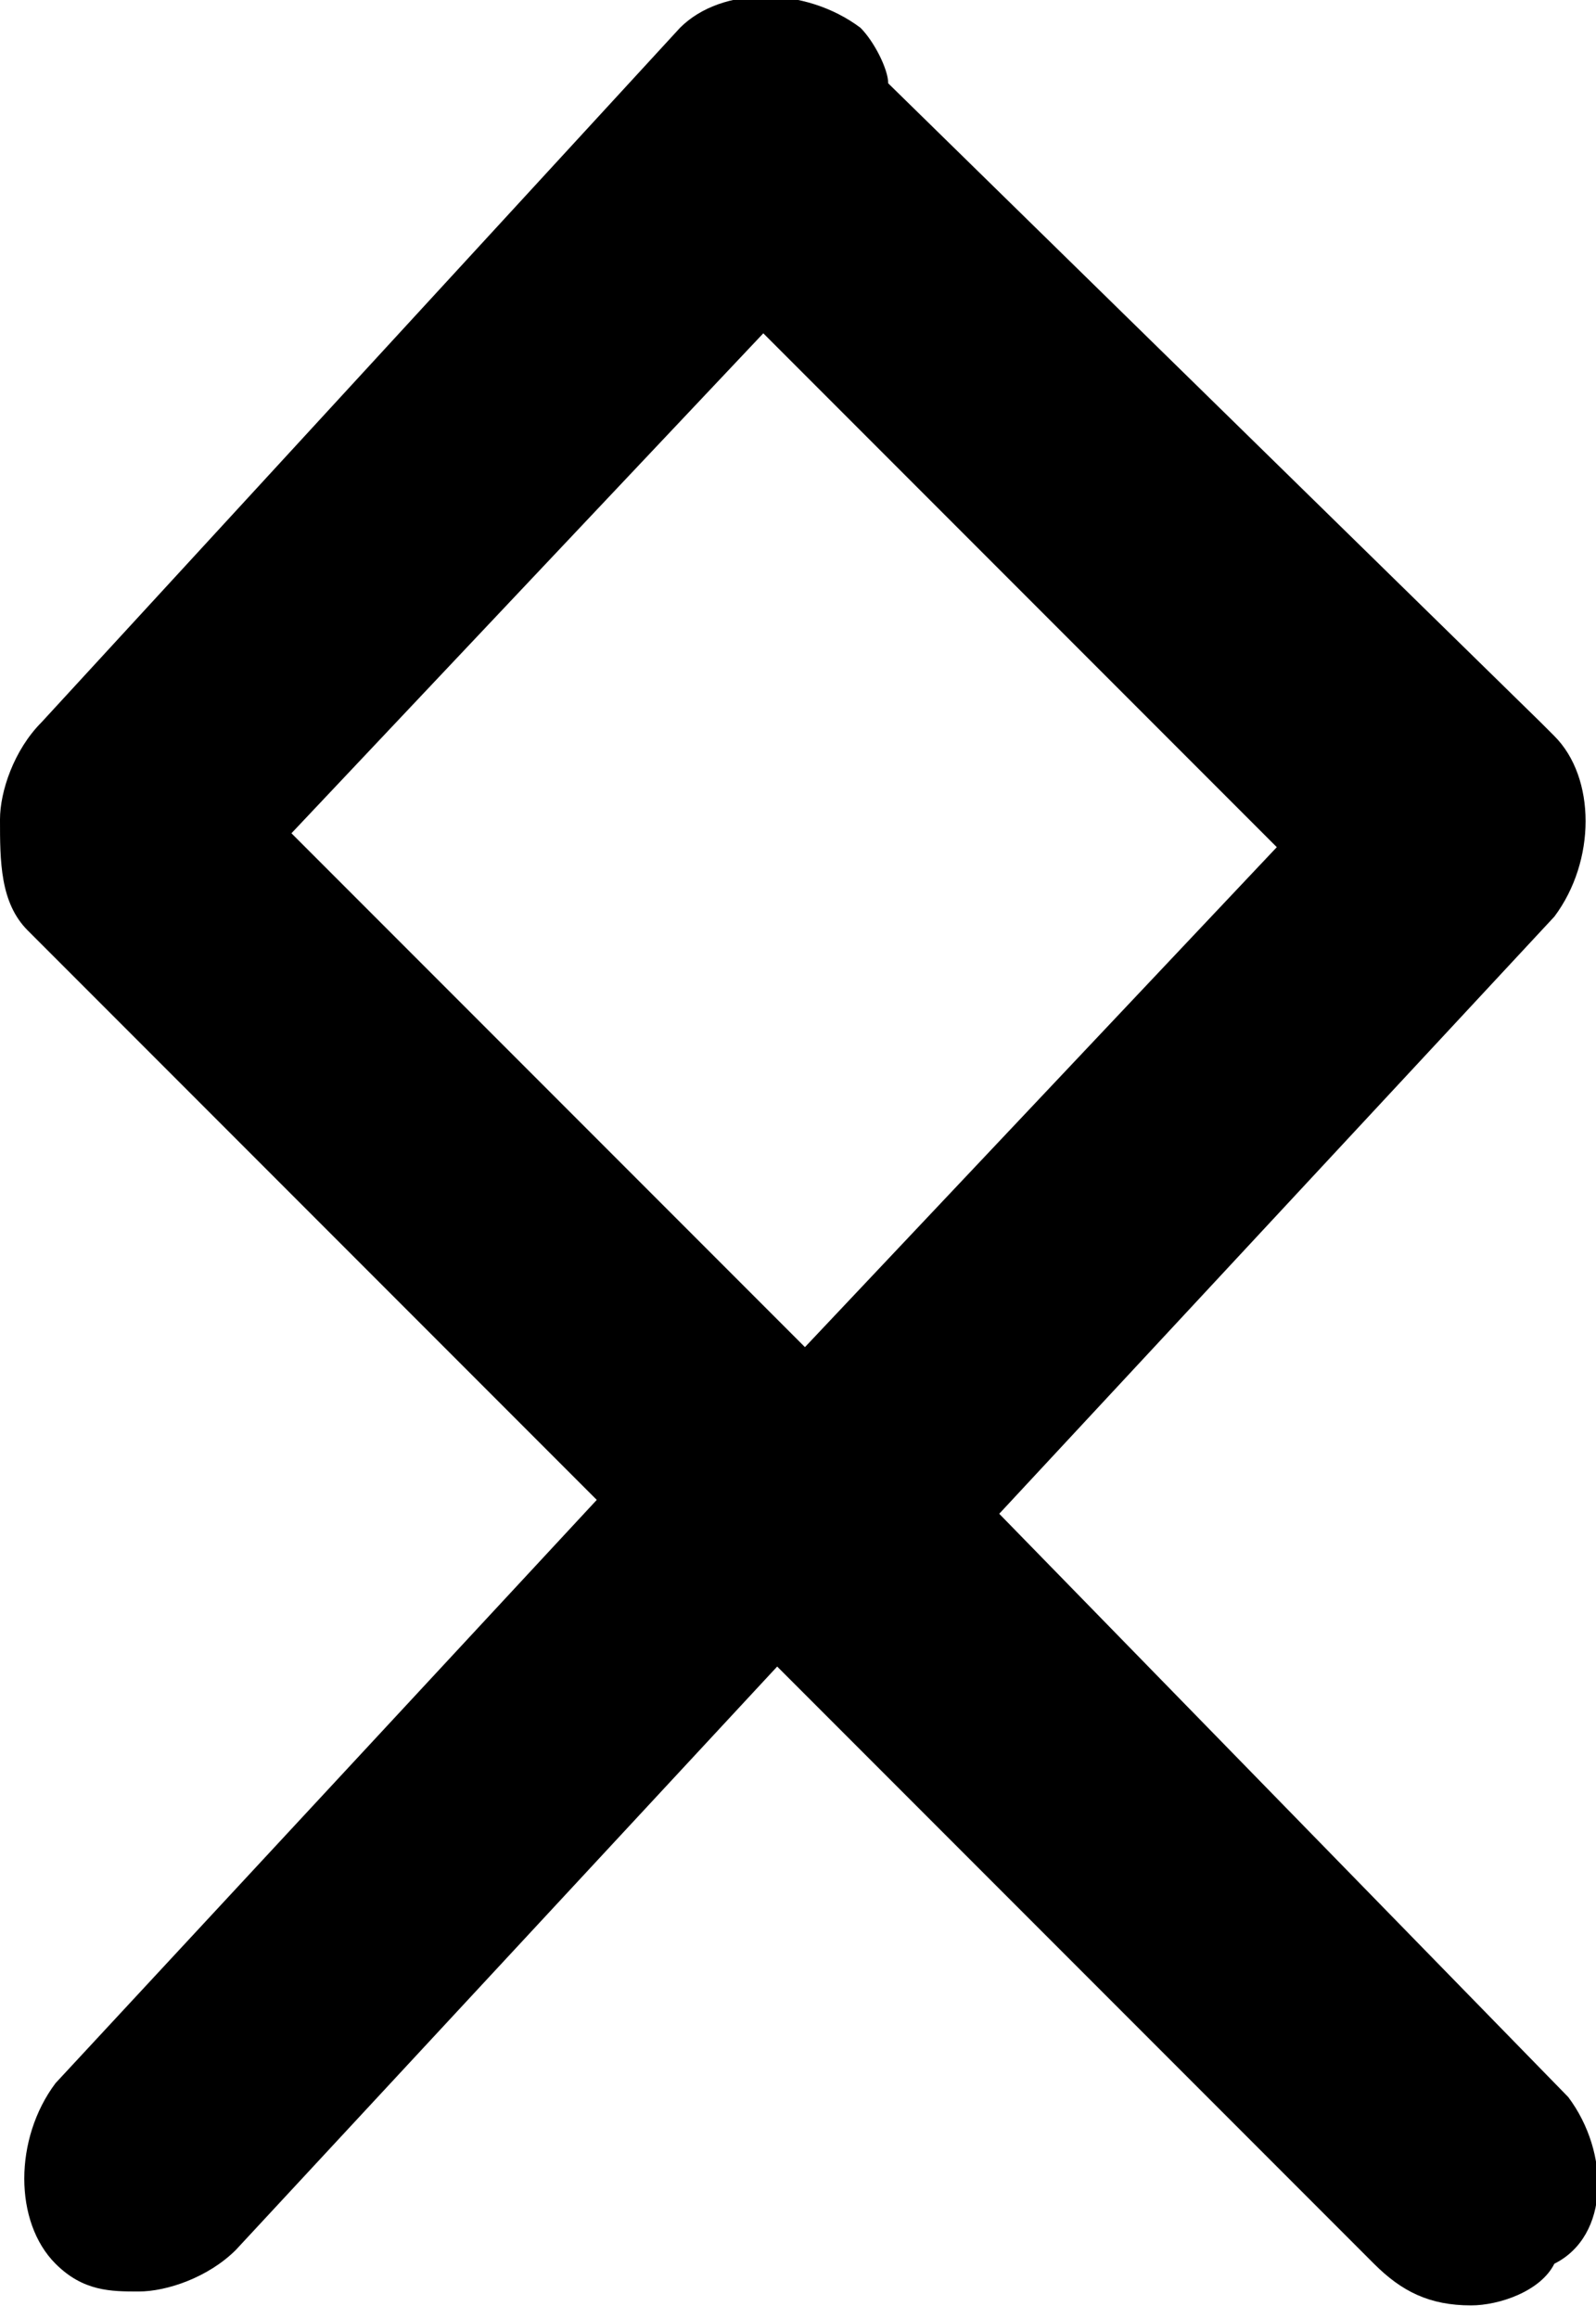 <?xml version="1.0" encoding="utf-8"?>
<!-- Generator: Adobe Illustrator 23.0.3, SVG Export Plug-In . SVG Version: 6.00 Build 0)  -->
<svg version="1.1" id="Layer_1" xmlns="http://www.w3.org/2000/svg" xmlns:xlink="http://www.w3.org/1999/xlink" x="0px" y="0px"
	 viewBox="0 0 11.5 16.7" style="enable-background:new 0 0 11.5 16.7;" xml:space="preserve">
<path d="M11.3,15.1l-4.1-4.2l4-4.3c0.3-0.4,0.3-1,0-1.3c0,0-0.1-0.1-0.1-0.1L6.4,0.6c0-0.1-0.1-0.3-0.2-0.4c-0.4-0.3-1-0.3-1.3,0
	l-4.6,5C0.1,5.4,0,5.7,0,5.9c0,0.3,0,0.6,0.2,0.8l4.1,4.1L0.4,15c-0.3,0.4-0.3,1,0,1.3c0.2,0.2,0.4,0.2,0.6,0.2
	c0.2,0,0.5-0.1,0.7-0.3l3.9-4.2l4.3,4.3c0.2,0.2,0.4,0.3,0.7,0.3c0.2,0,0.5-0.1,0.6-0.3C11.6,16.1,11.6,15.5,11.3,15.1z M2.1,6
	l3.4-3.6l3.7,3.7L5.8,9.7L2.1,6z"/>
</svg>
